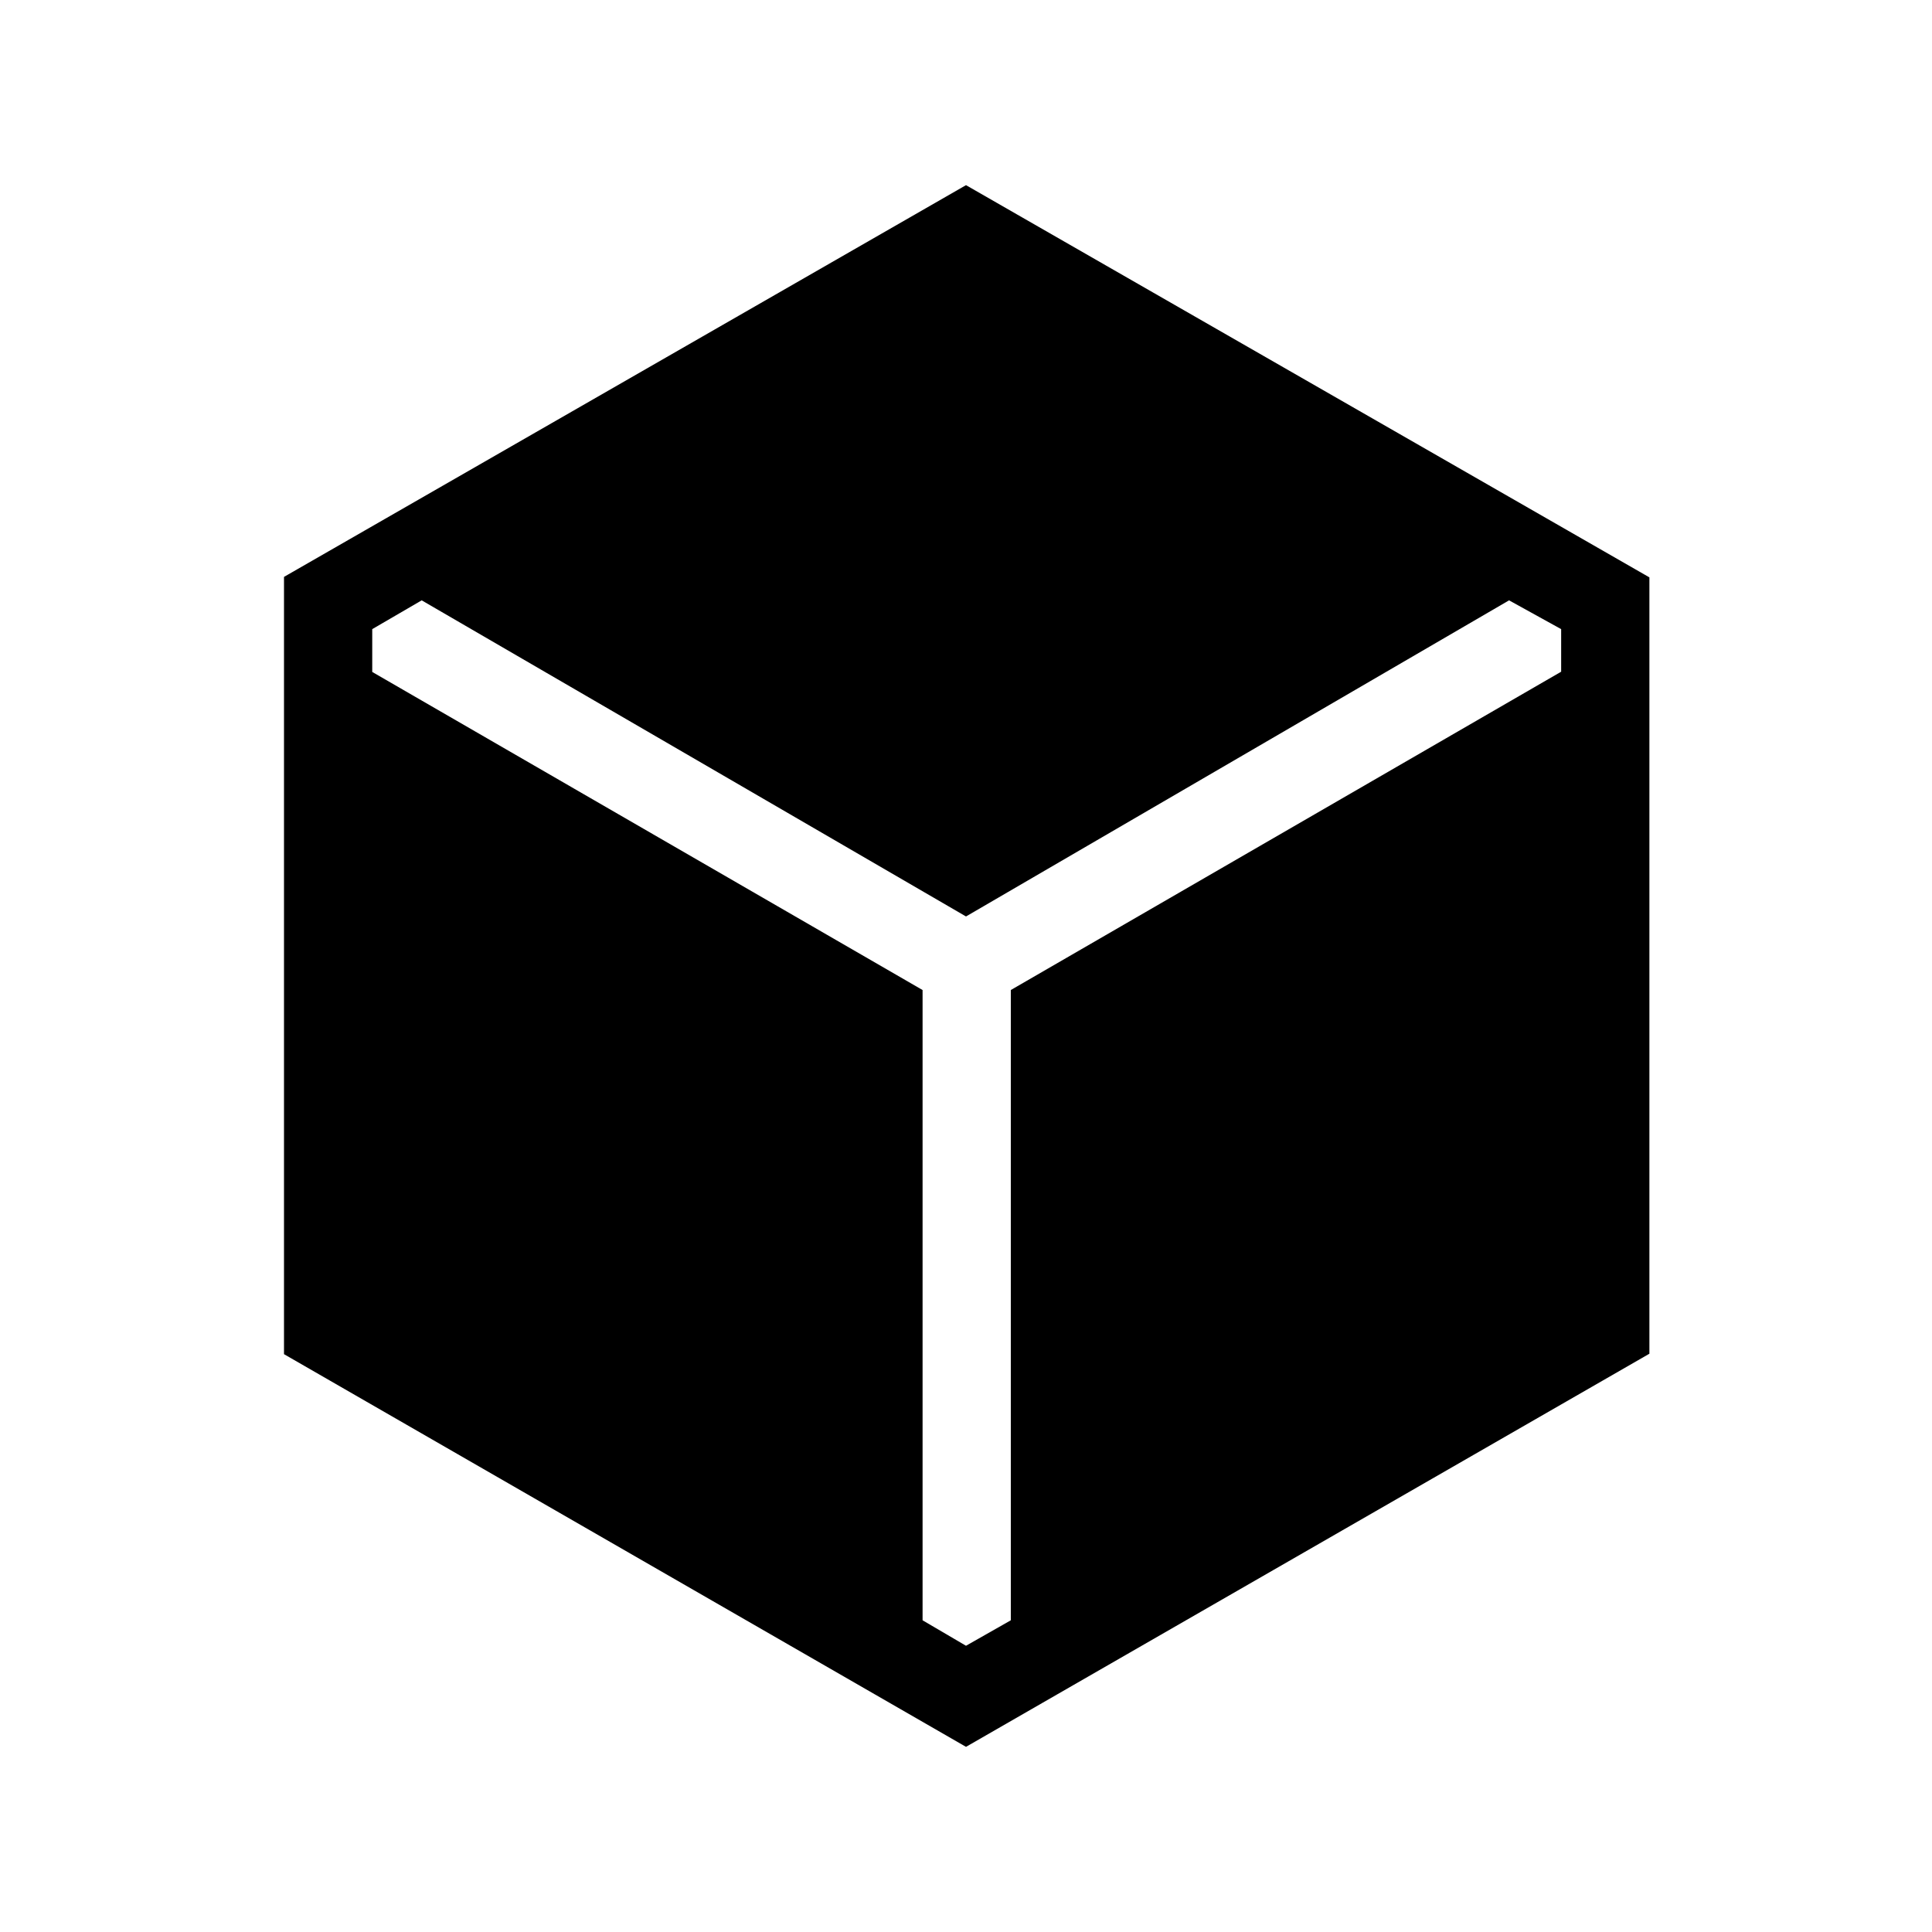 <svg xmlns="http://www.w3.org/2000/svg" height="48" viewBox="0 96 960 960" width="48"><path d="M141.117 768.876V382.655L480 188.002l339.576 194.889v385.762L480 963.998 141.117 768.876ZM480 913.769l22.269-12.654V587.941L775.73 429.769V408.61l-25.884-14.302L480 551.385 209.538 394.308l-24.576 14.302v21.274l273.462 158.057v313.174L480 913.769Z"/></svg>